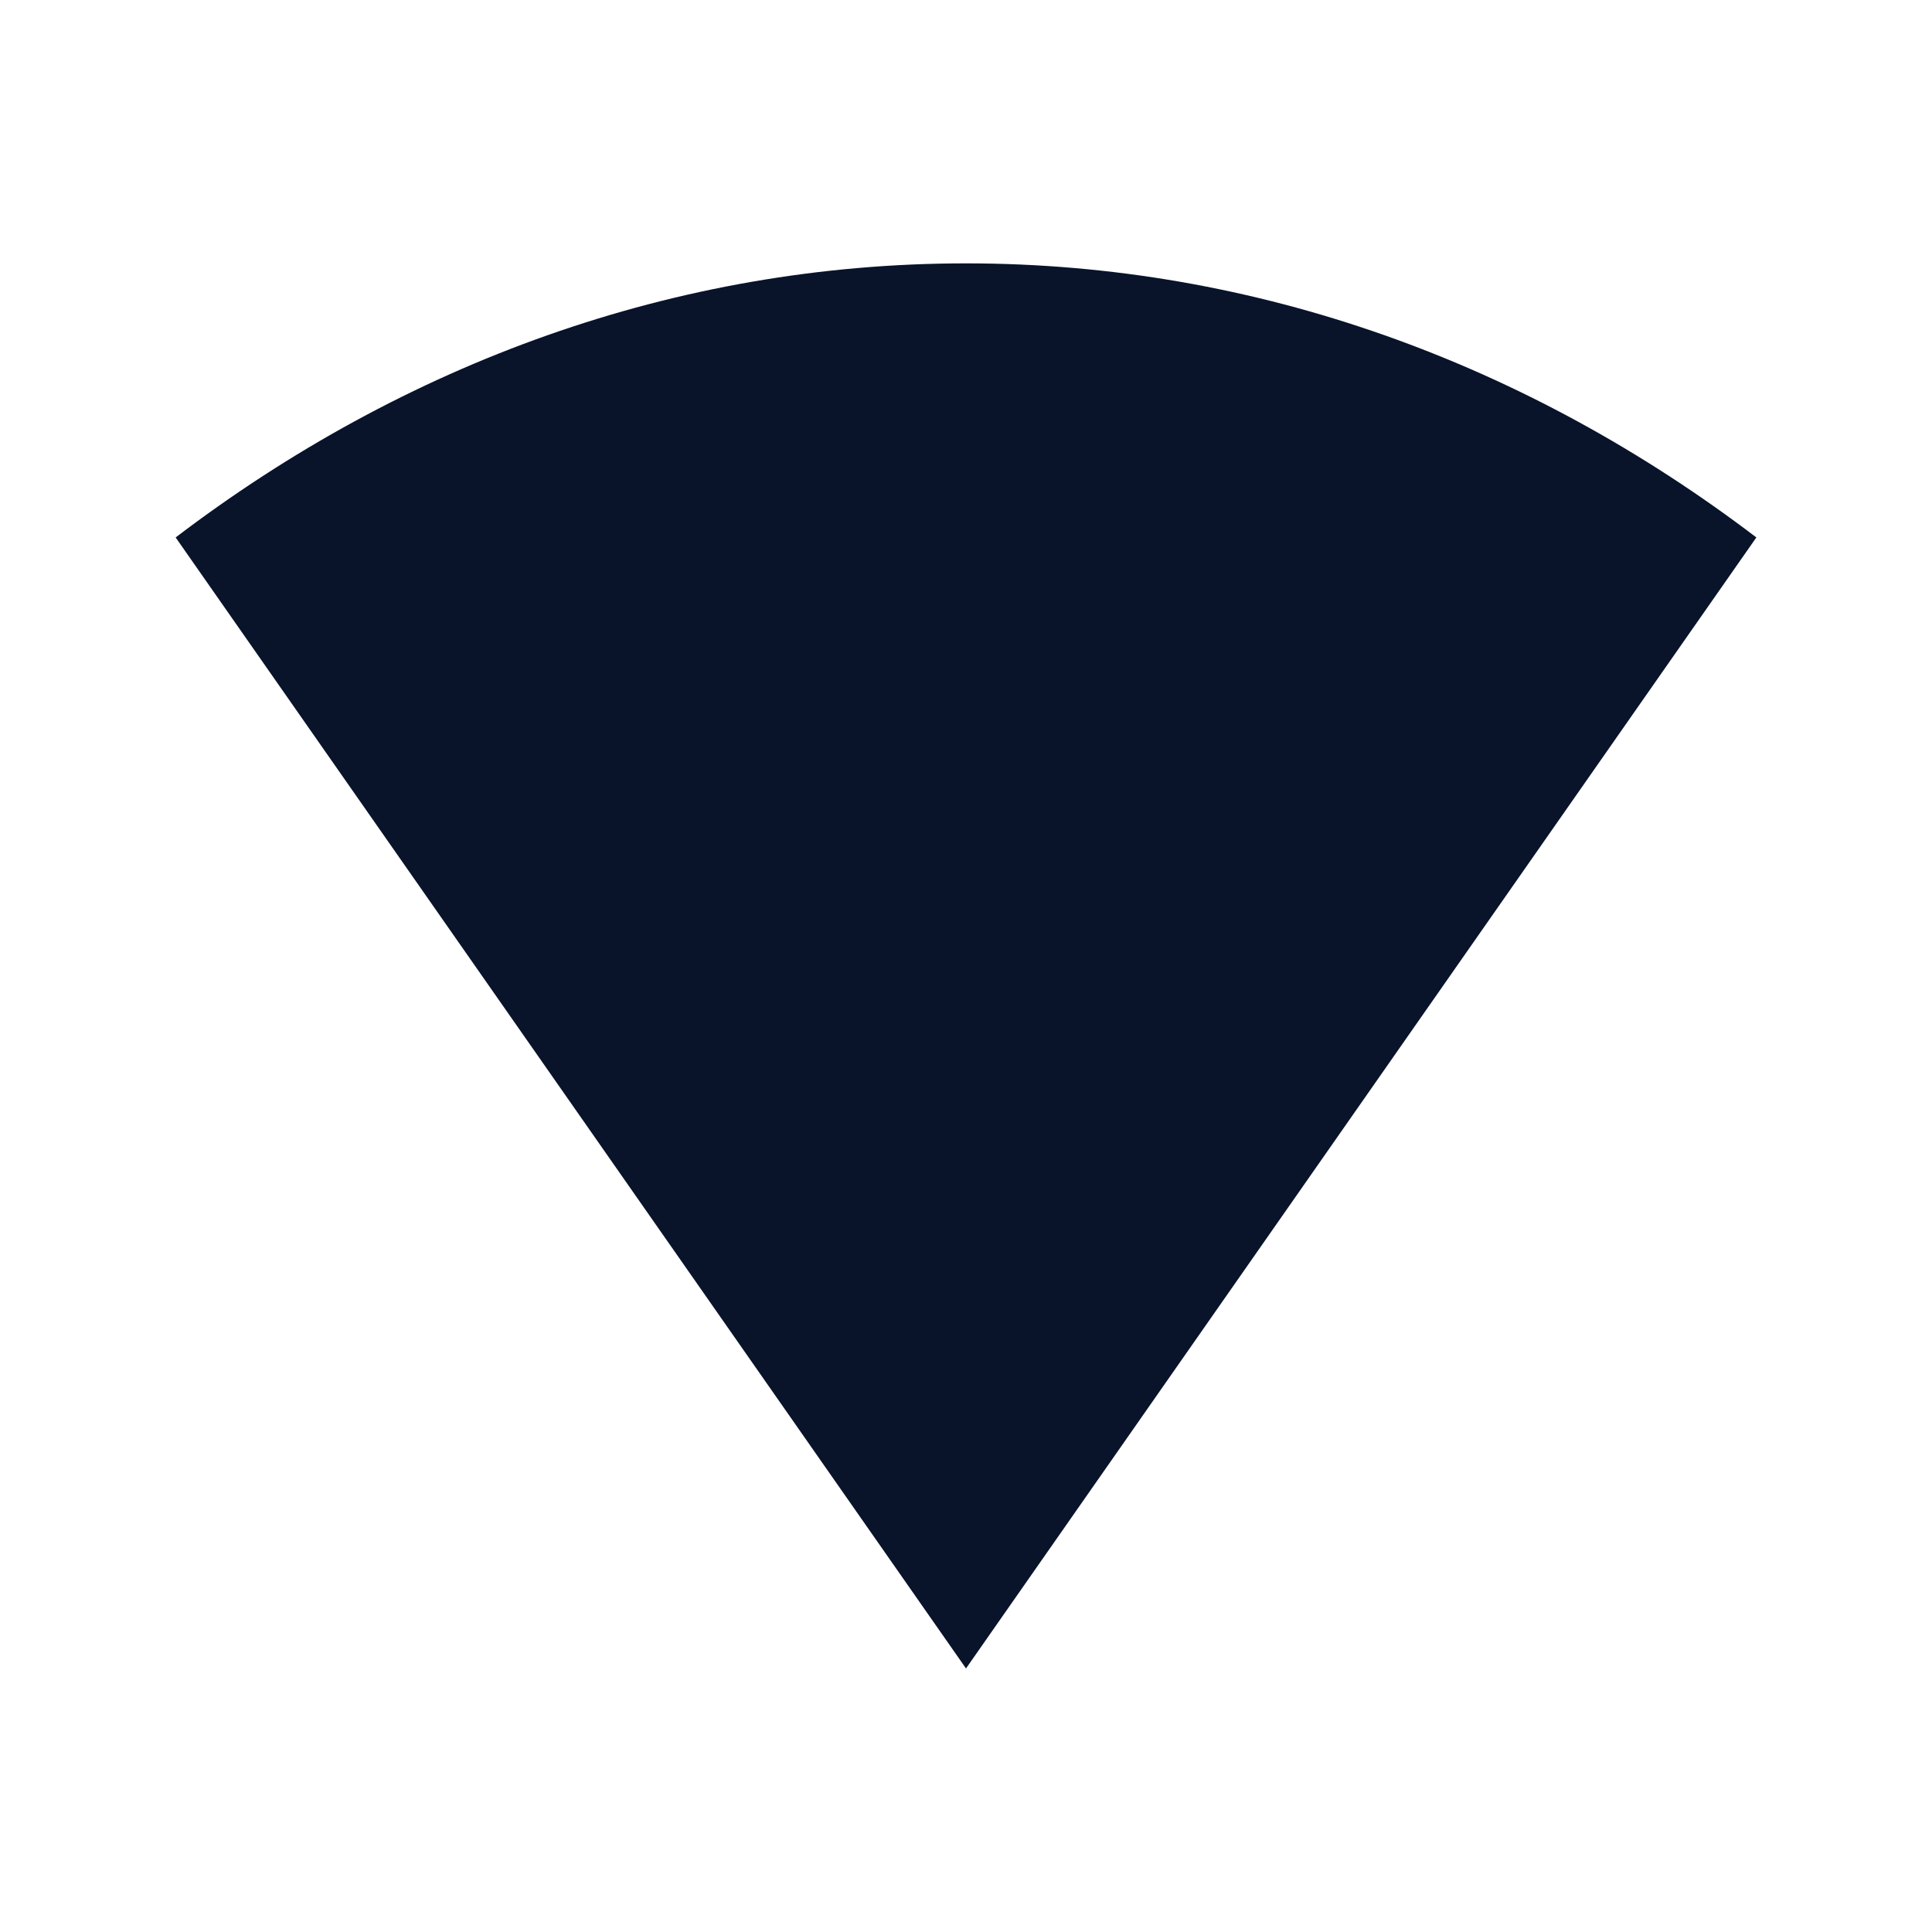 <svg xmlns="http://www.w3.org/2000/svg" viewBox="0 0 22 22">
 <g transform="translate(-81 -527.36)">
  <path d="m101 533.48c-2.601-1.979-5.69-3.121-9-3.121s-6.399 1.142-9 3.121l9 12.879z" fill="#09142b" />
 </g>
</svg>